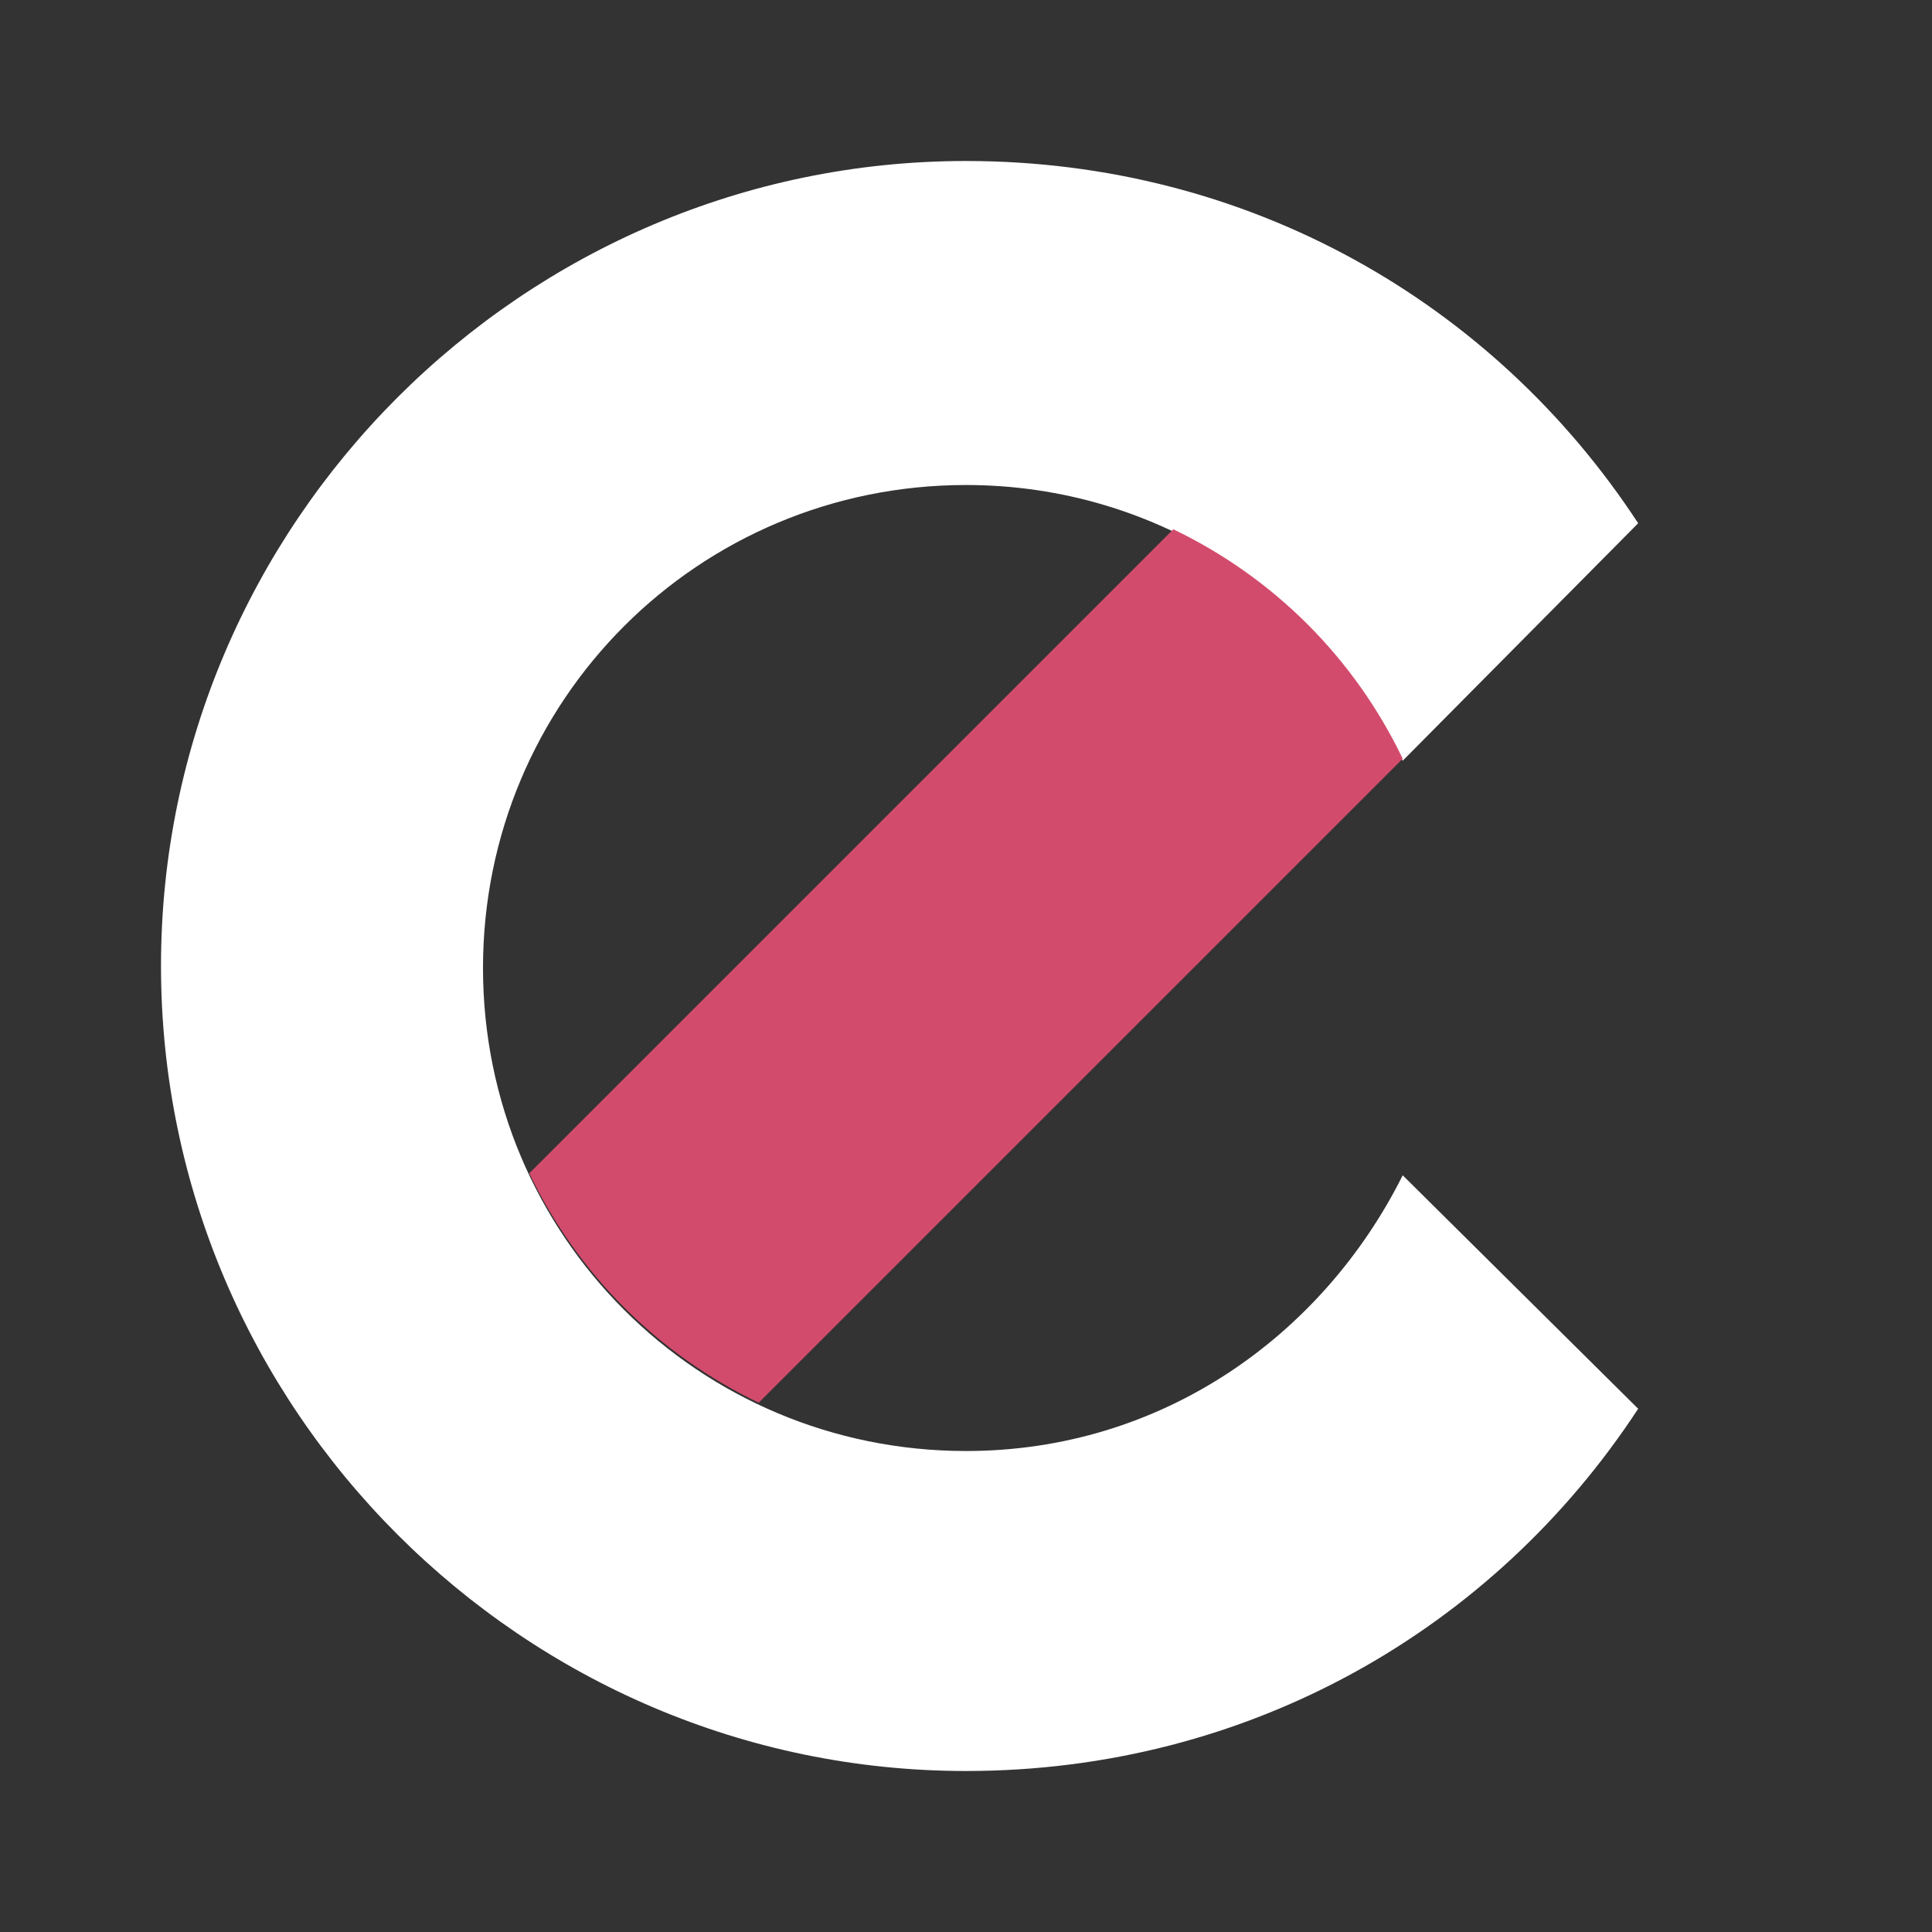 <svg xmlns="http://www.w3.org/2000/svg" width="16" height="16" viewBox="0 0 96 96" fill="#000"><rect x="0" y="0" width="96" height="96" fill="#333333" stroke="none"/><path class="stem" fill="#fff" d="M48 8C26 8 8 26 8 48s18 40 40 40c14 0 26.2-7 33.4-18L69.7 58.4c-4 8-12 13.7-21.7 13.7-13.3 0-24-10.7-24-24s10.7-24 24-24c9.6 0 17.8 5.6 21.7 13.7L81.4 26C74.2 15 62 8 48 8z"/><path class="mood" fill="#d34b6c" d="M58.3 26.3l-32 32c2.4 5 6.4 9 11.4 11.4l32-32c-2.4-5-6.4-9-11.4-11.4z"/></svg>
